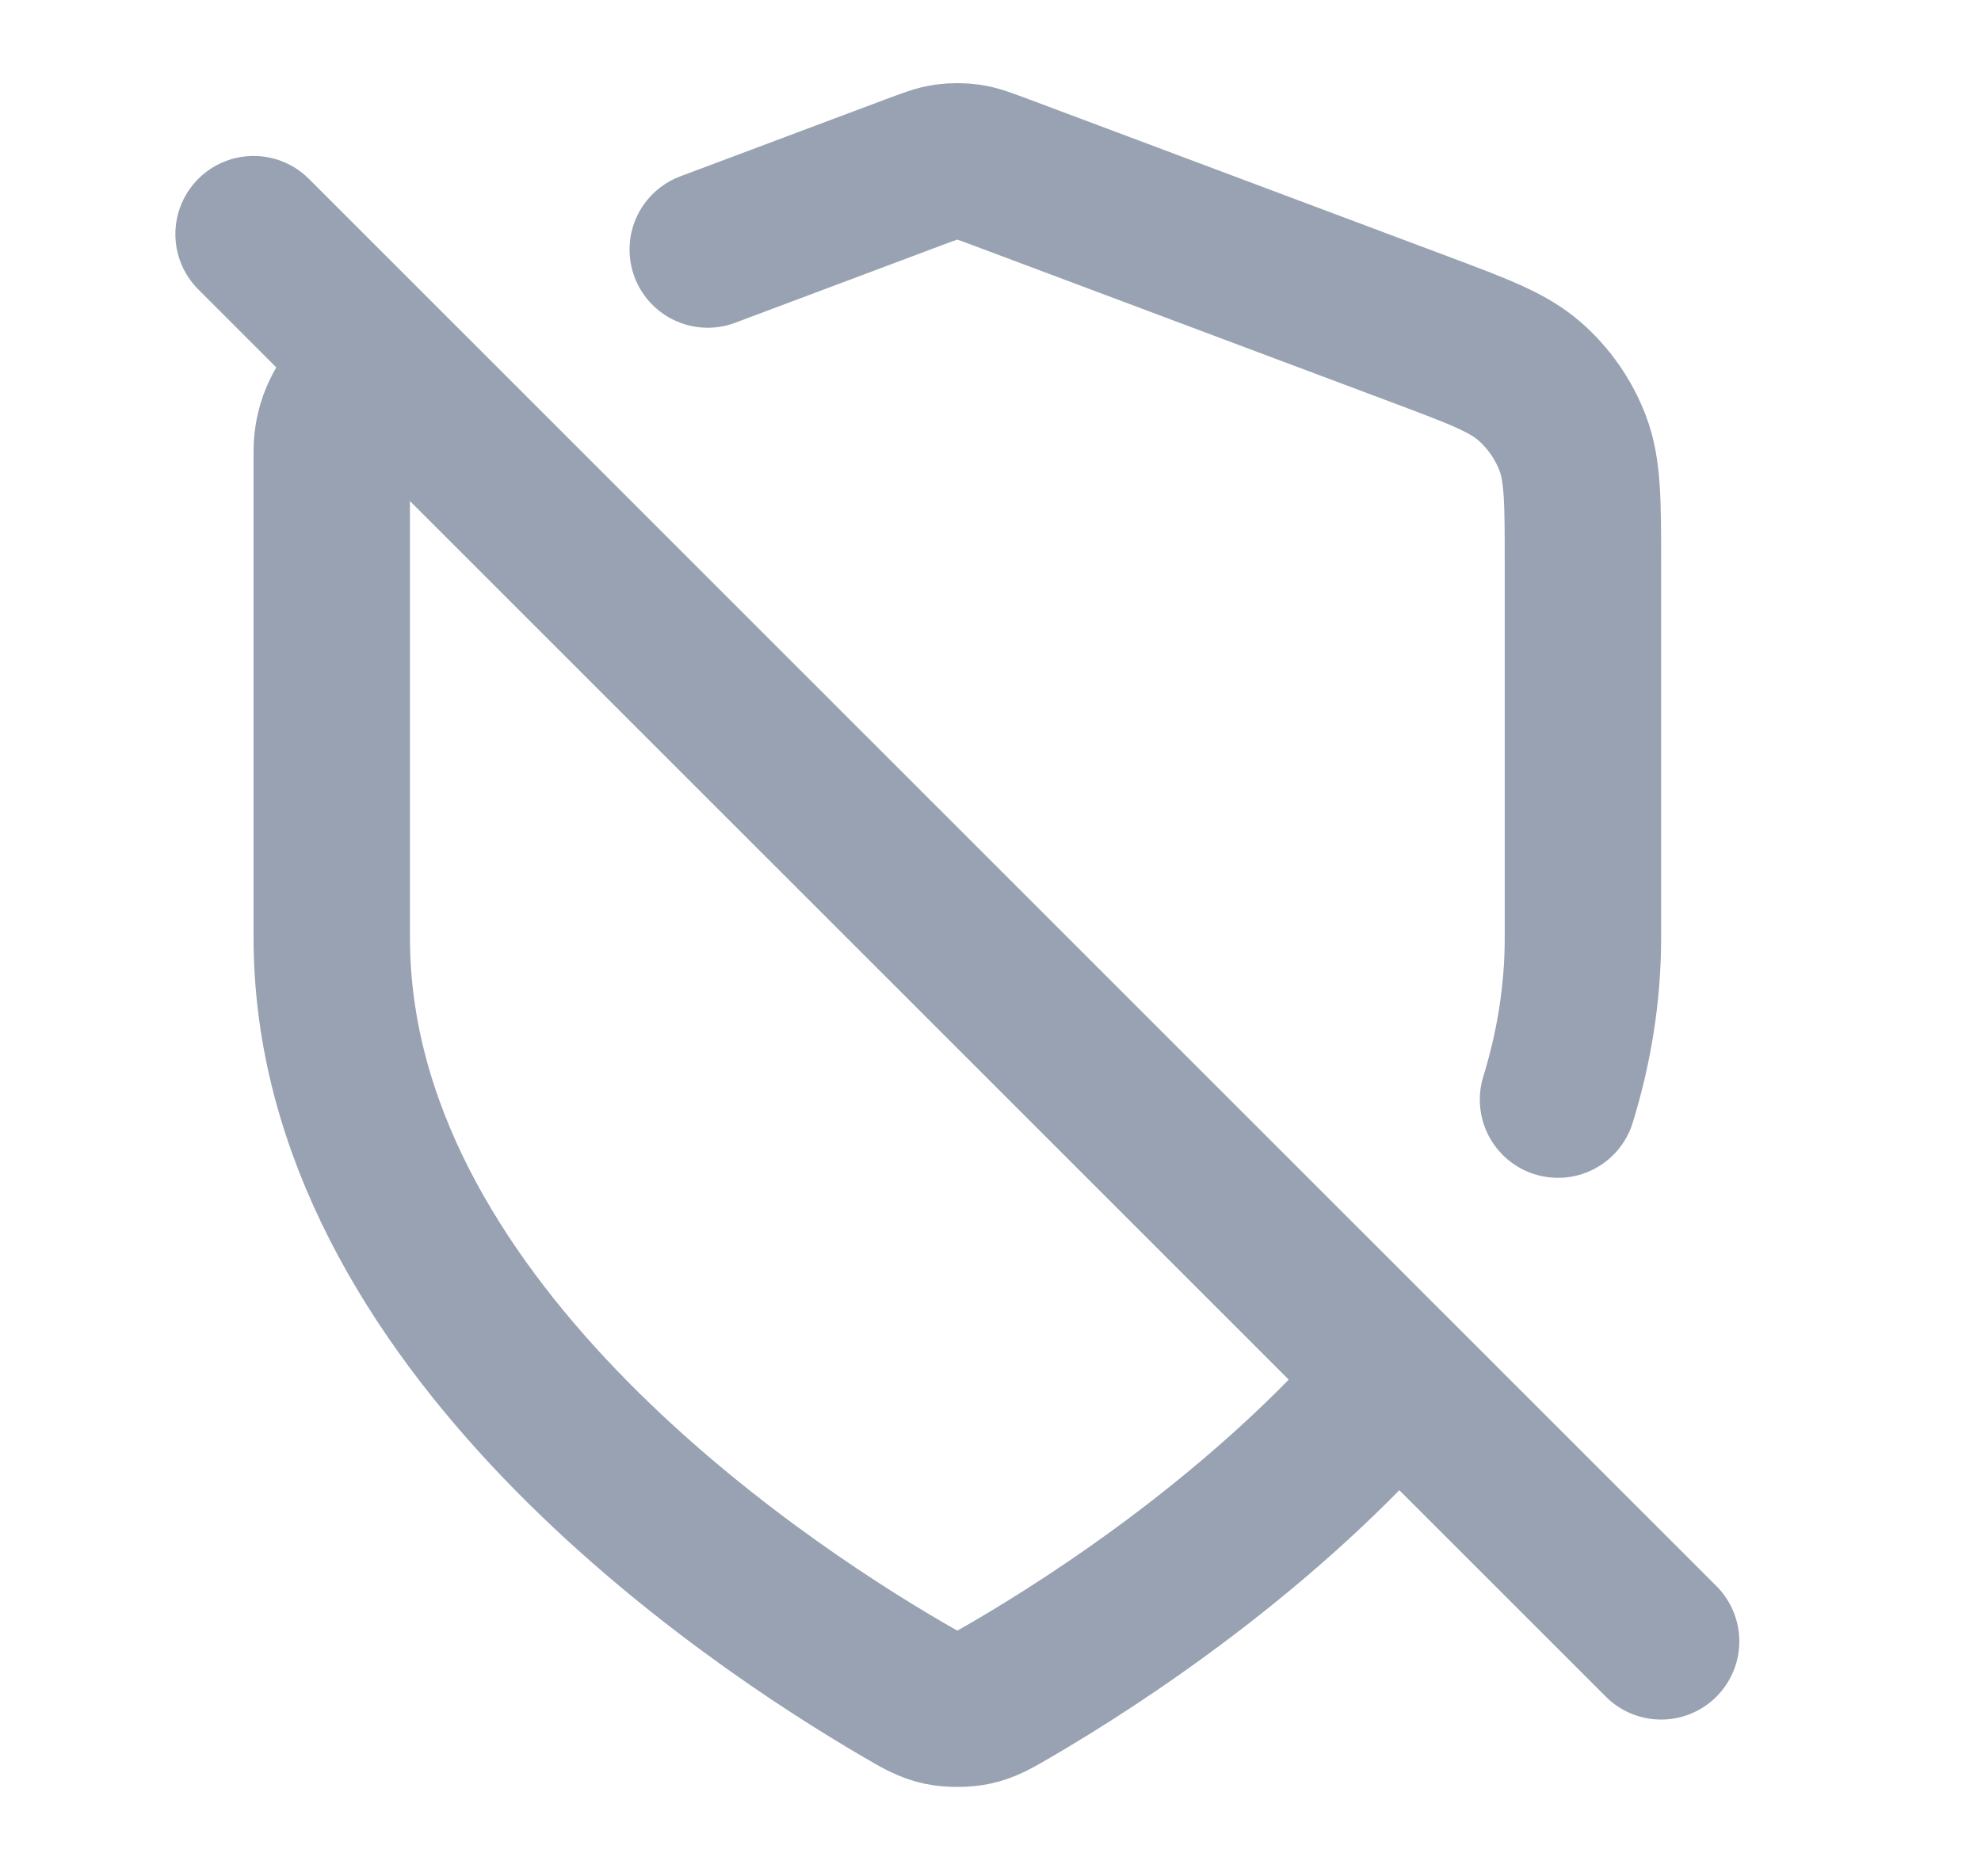 <svg width="19" height="18" viewBox="0 0 19 18" fill="none" xmlns="http://www.w3.org/2000/svg">
<g clip-path="url(#clip0_1_8562)">
<path d="M6.788 2.394L8.76 1.654C8.916 1.596 8.994 1.566 9.074 1.555C9.146 1.545 9.218 1.545 9.289 1.555C9.369 1.566 9.447 1.596 9.603 1.654L13.624 3.162C14.186 3.373 14.466 3.478 14.673 3.66C14.856 3.821 14.997 4.024 15.084 4.252C15.182 4.51 15.182 4.81 15.182 5.409V8.996C15.182 9.536 15.095 10.055 14.943 10.549M13.398 13.215C12.134 14.686 10.523 15.73 9.706 16.207C9.54 16.304 9.456 16.353 9.339 16.378C9.248 16.397 9.115 16.397 9.024 16.378C8.907 16.353 8.824 16.304 8.658 16.207C7.197 15.355 3.182 12.678 3.182 8.996V4.328C3.182 3.978 3.399 3.665 3.727 3.542M2.432 2.246L15.932 15.746" stroke="#98A2B3" stroke-width="1.5" stroke-linecap="round" stroke-linejoin="round"/>
</g>
<defs>
<clipPath id="clip0_1_8562">
<rect width="18" height="18" fill="white" transform="translate(0.182 -0.004)"/>
</clipPath>
</defs>
</svg>
